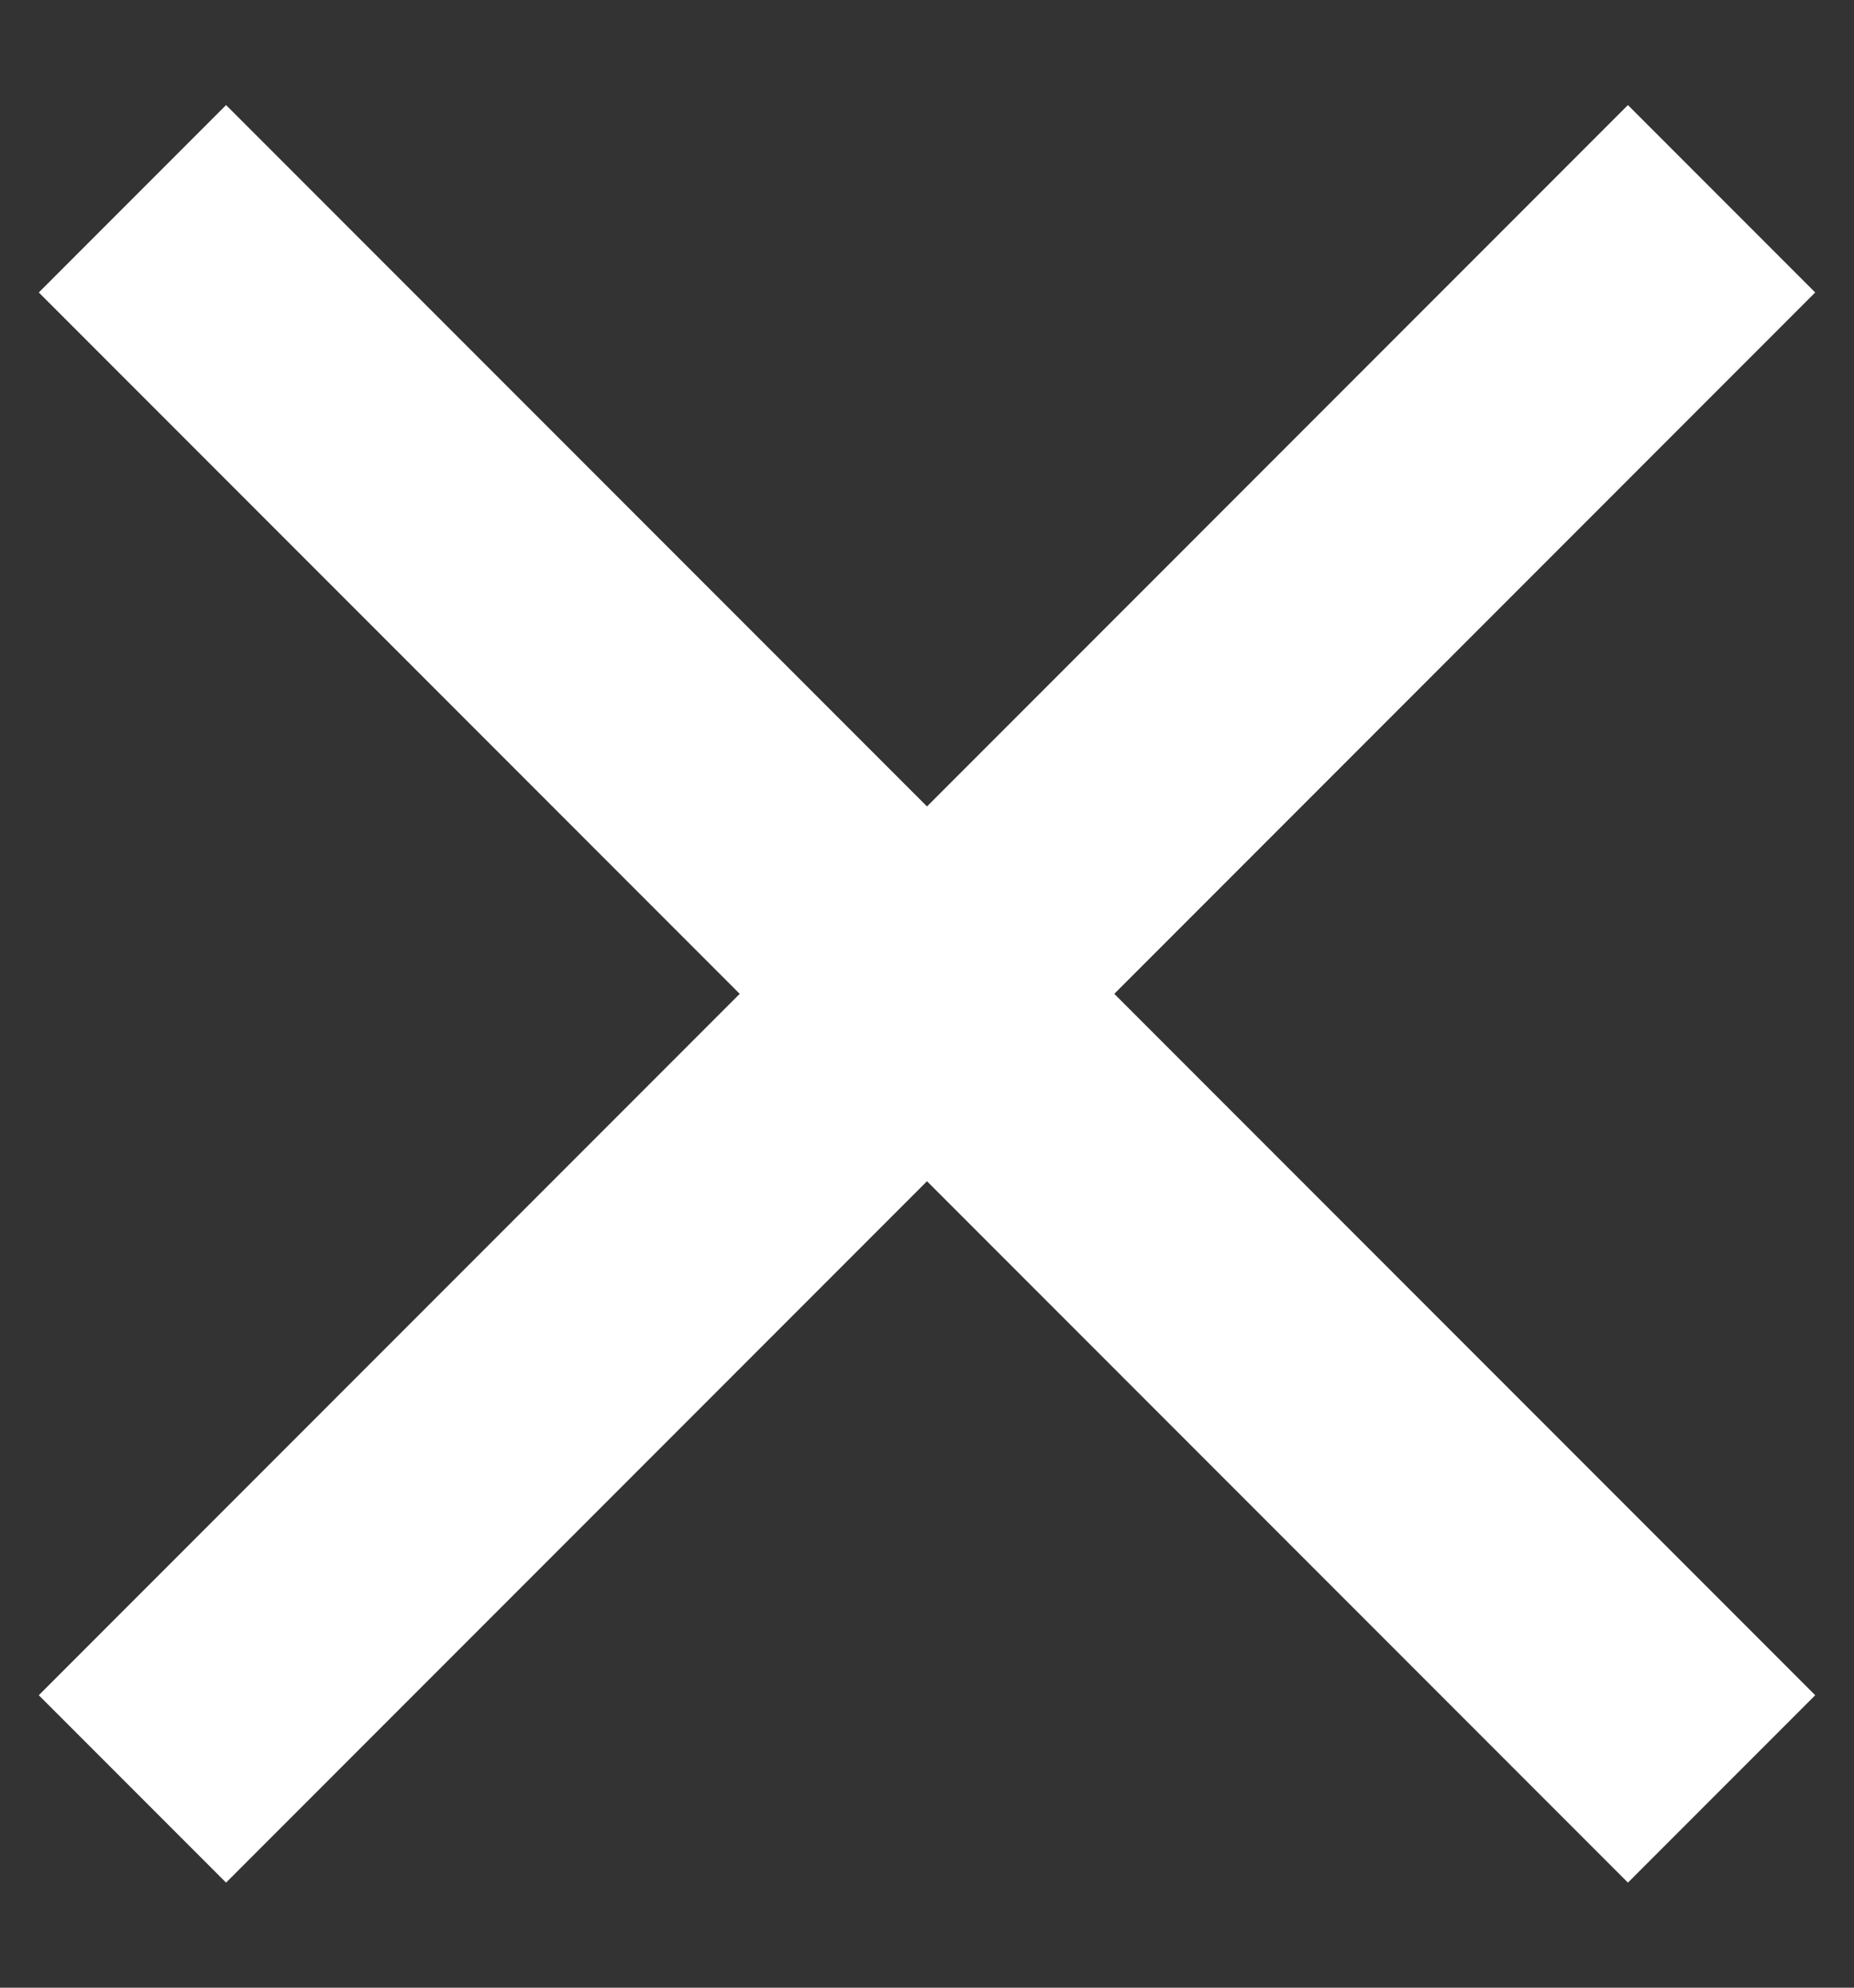 <svg width="14" height="15" viewBox="0 0 14 15" fill="none" xmlns="http://www.w3.org/2000/svg">
<rect x="0" y="0" width="14" height="15" fill="#333333" stroke="none"/>
<path d="M13 13.5L1 1.5" stroke="white" stroke-width="2"/>
<path d="M1 13.5L13 1.5" stroke="white" stroke-width="2"/>
</svg>
